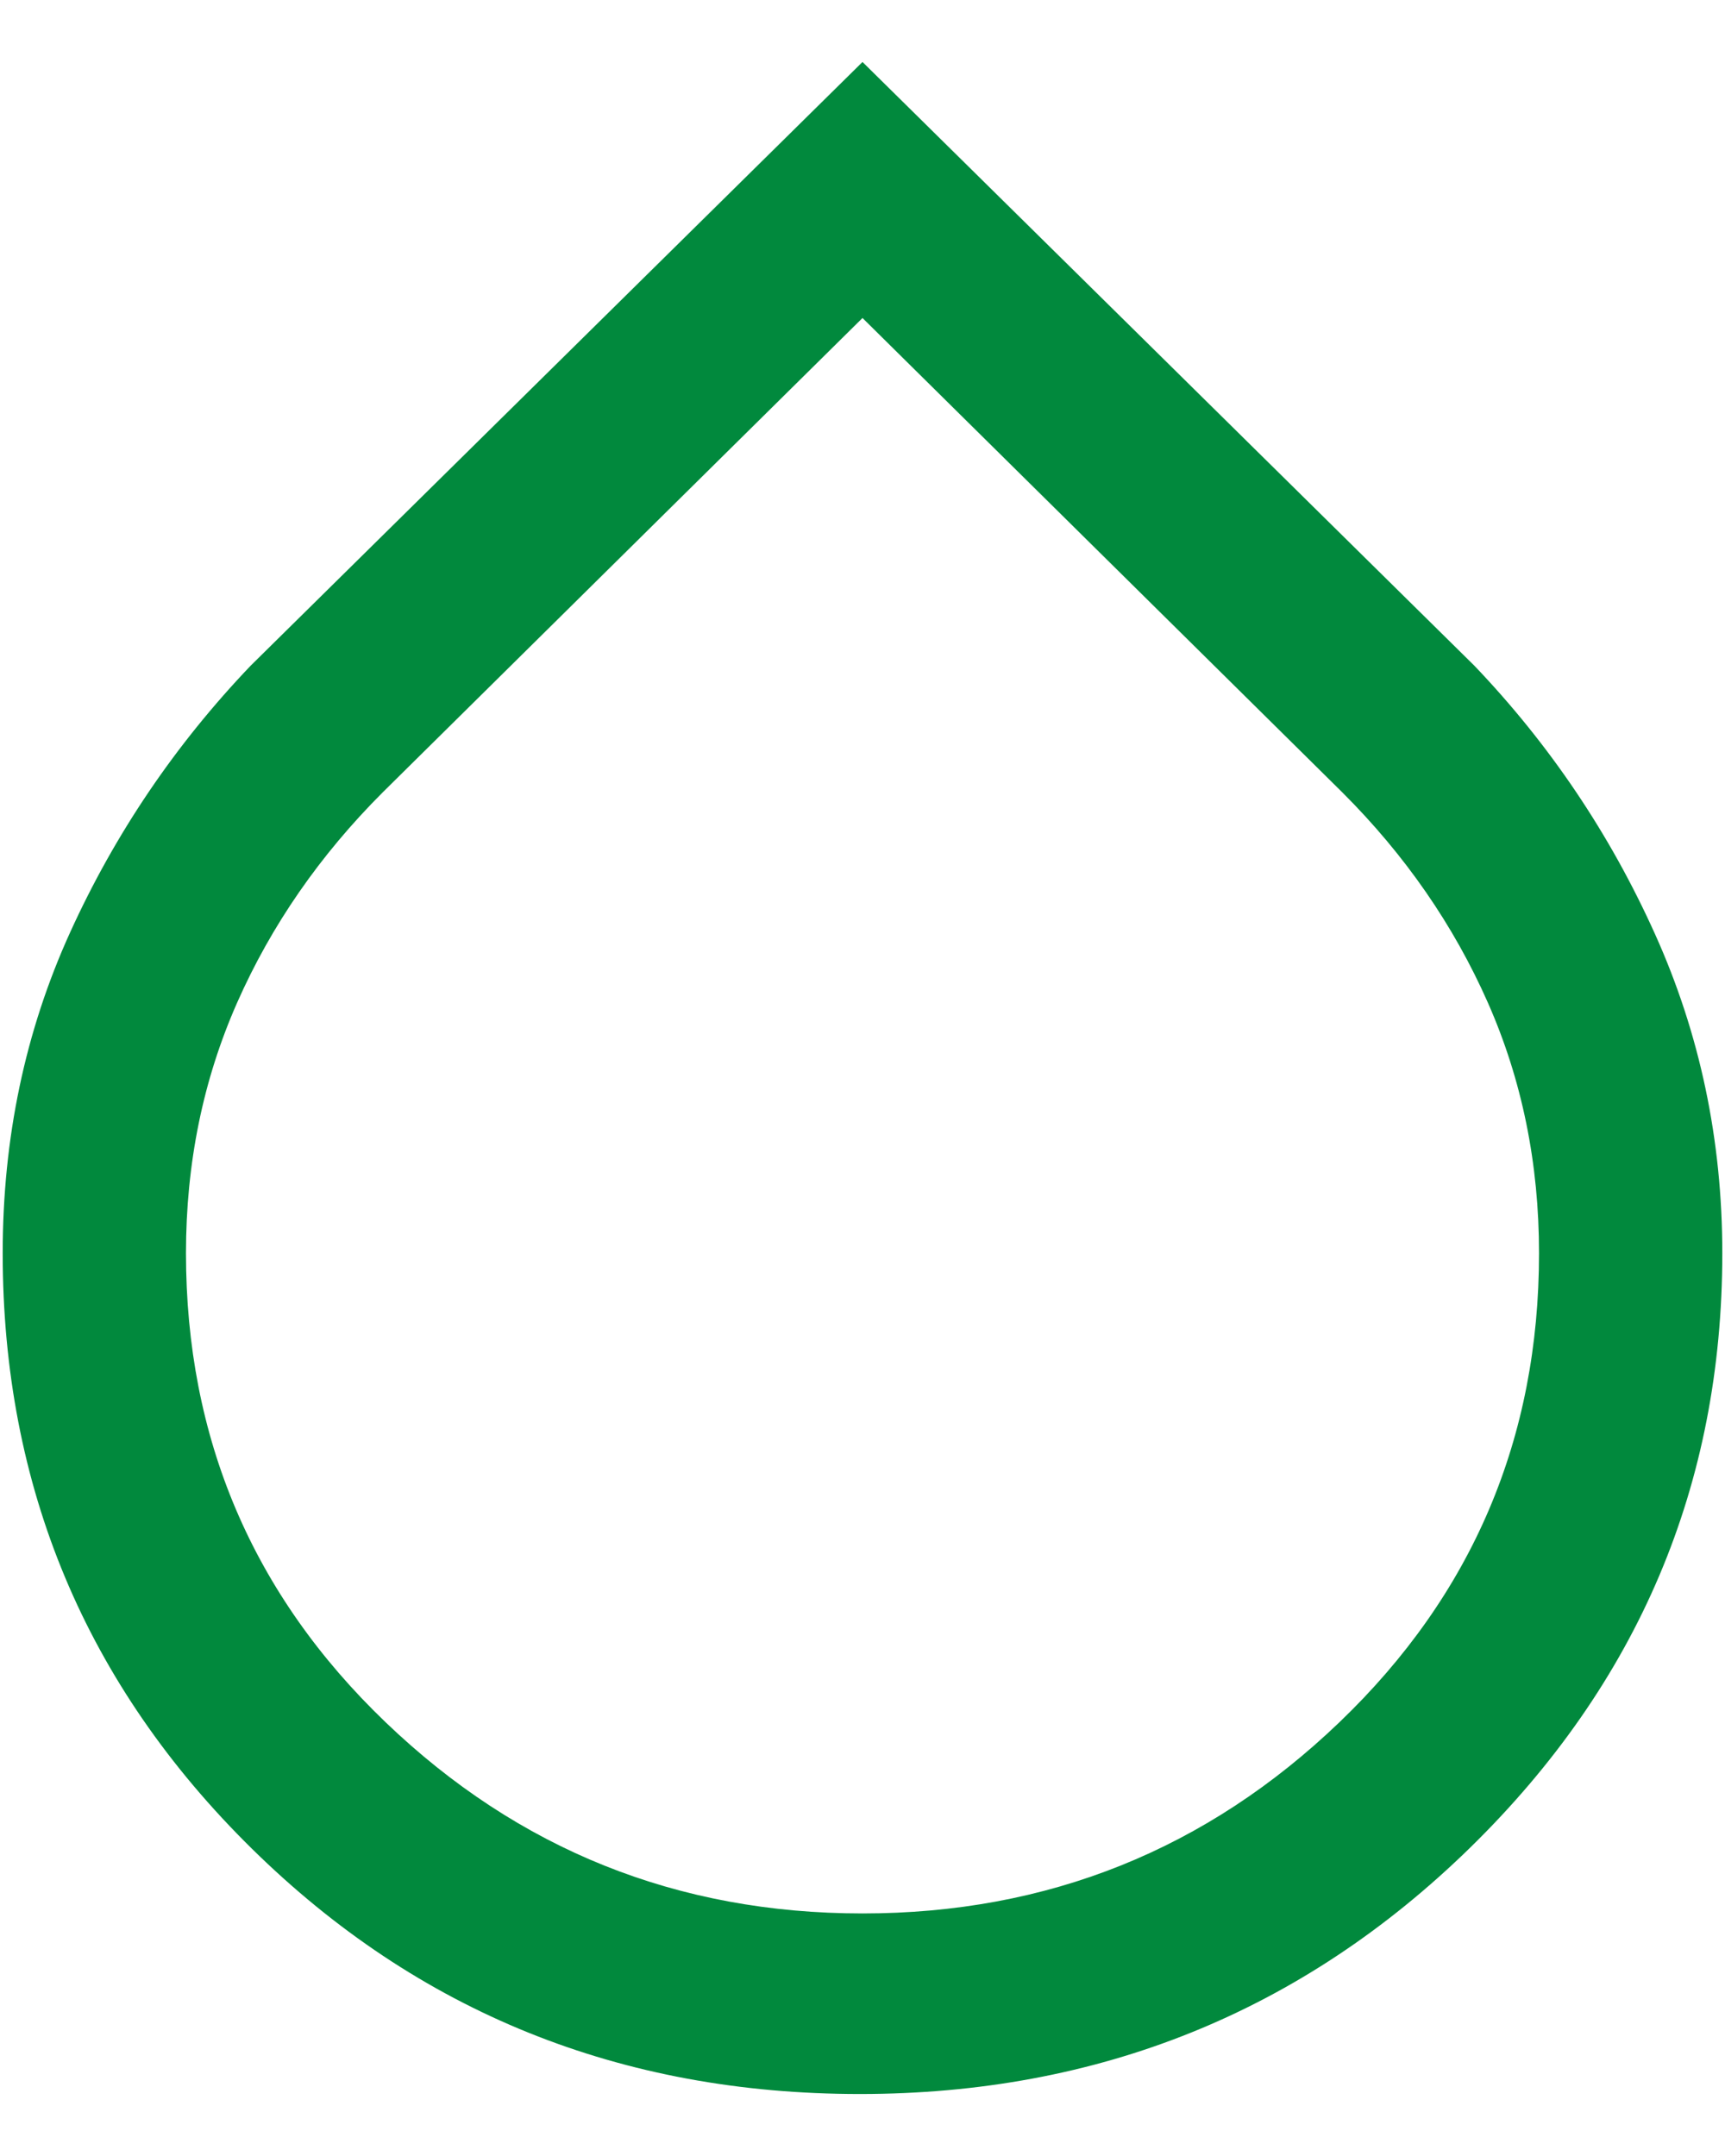 <svg width="16" height="20" viewBox="0 0 16 20" fill="none" xmlns="http://www.w3.org/2000/svg">
<path d="M7.975 19.425C5.758 19.425 3.879 18.667 2.337 17.15C0.796 15.633 0.025 13.792 0.025 11.625C0.025 10.558 0.233 9.567 0.65 8.65C1.067 7.733 1.625 6.908 2.325 6.175L8 0.575L13.675 6.175C14.375 6.908 14.933 7.737 15.35 8.663C15.767 9.587 15.975 10.575 15.975 11.625C15.975 13.775 15.196 15.612 13.638 17.138C12.079 18.662 10.192 19.425 7.975 19.425ZM8 17.75C9.717 17.75 11.192 17.158 12.425 15.975C13.658 14.792 14.275 13.342 14.275 11.625C14.275 10.792 14.117 10.017 13.8 9.3C13.483 8.583 13.034 7.933 12.45 7.35L8 2.95L3.55 7.35C2.967 7.933 2.517 8.583 2.2 9.3C1.883 10.017 1.725 10.792 1.725 11.625C1.725 13.342 2.342 14.792 3.575 15.975C4.808 17.158 6.283 17.75 8 17.75Z" fill="#01893D"/>
</svg>
